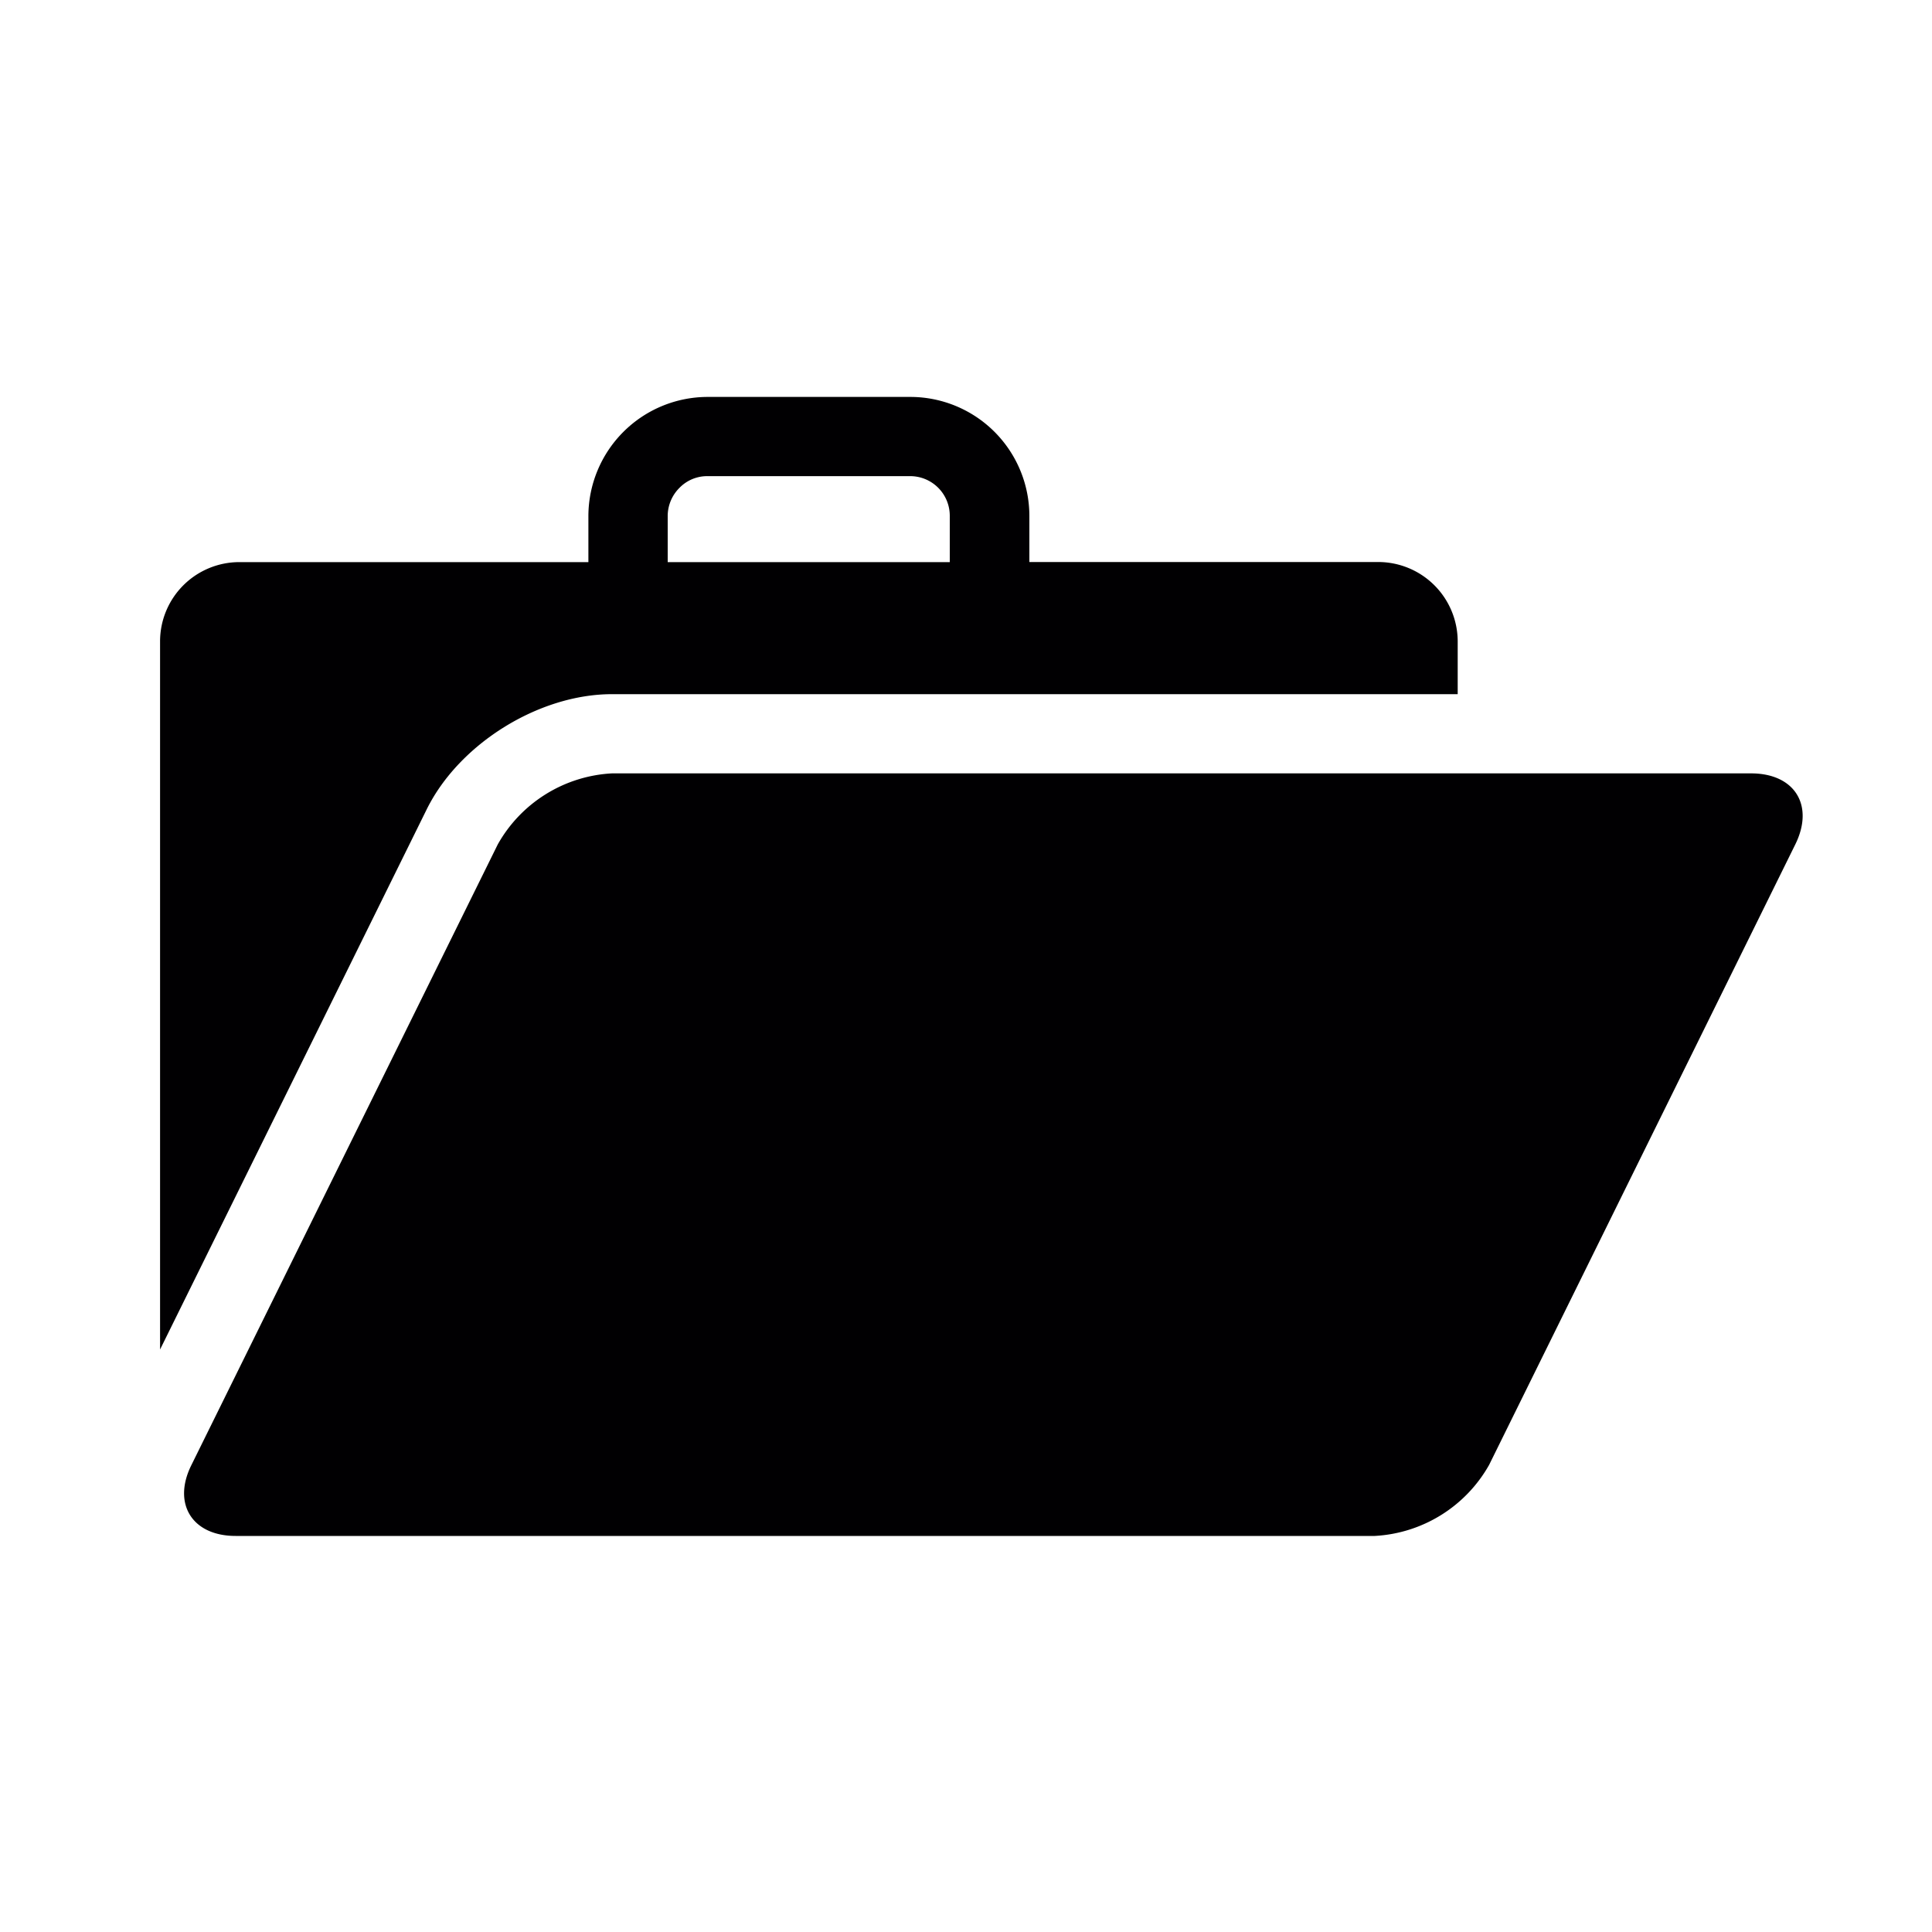 <svg id="Layer_1" data-name="Layer 1" xmlns="http://www.w3.org/2000/svg" viewBox="0 0 200 200"><defs><style>.cls-1{fill:#010002;}</style></defs><path class="cls-1" d="M63.35,71.86H150.9V66.39a8.23,8.23,0,0,0-8.21-8.21H106.56V53.4A12.33,12.33,0,0,0,94.25,41.09h-21A12.36,12.36,0,0,0,60.91,53.4v4.79H24.78a8.21,8.21,0,0,0-8.21,8.2V139.7l27.6-55.91C47.52,77,55.78,71.86,63.35,71.86ZM69.12,53.4a4.12,4.12,0,0,1,1.21-2.89,4,4,0,0,1,2.89-1.22h21a4.1,4.1,0,0,1,4.1,4.11v4.79H69.12V53.4Z"/><path class="cls-1" d="M181.27,80.06H63.35a14.44,14.44,0,0,0-11.82,7.35L19.82,151.65c-2,4,.06,7.35,4.57,7.35H142.31a14.49,14.49,0,0,0,11.84-7.35l31.7-64.24C187.84,83.37,185.79,80.06,181.27,80.06Z"/></svg>